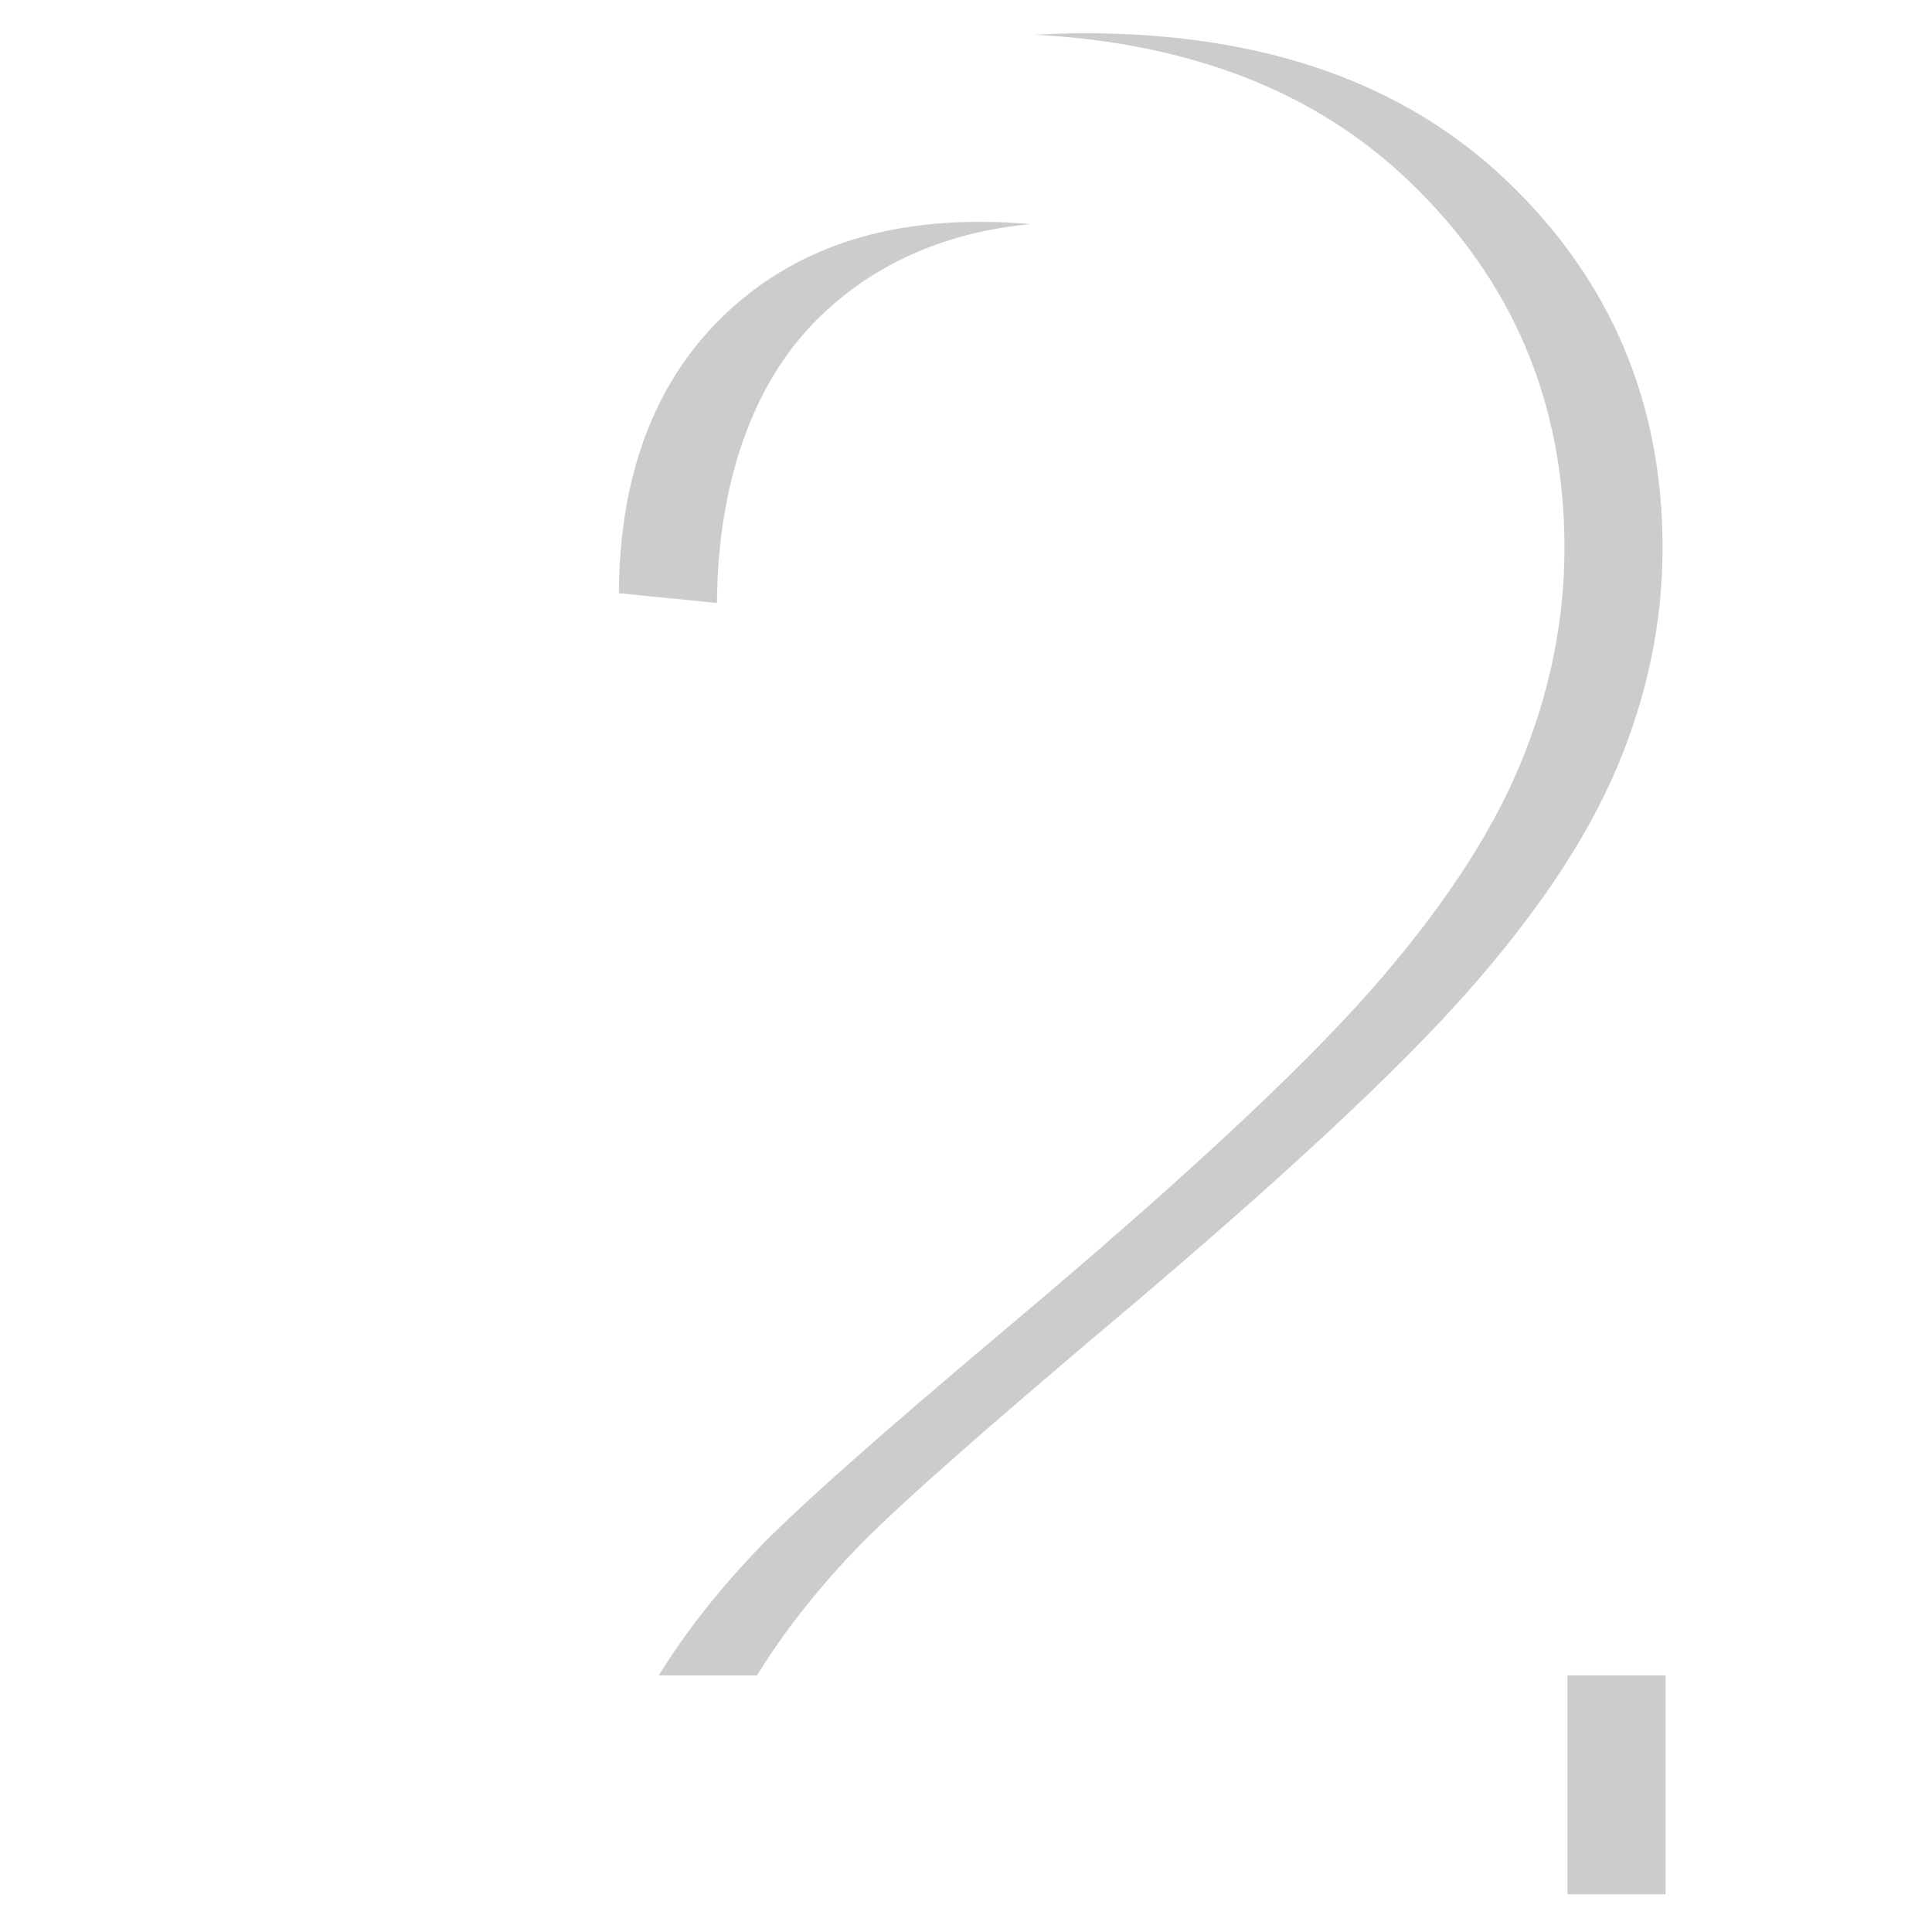 <?xml version="1.0" encoding="utf-8"?>
<!-- Generator: Adobe Illustrator 22.1.0, SVG Export Plug-In . SVG Version: 6.00 Build 0)  -->
<svg version="1.1" id="Layer_1" xmlns="http://www.w3.org/2000/svg" xmlns:xlink="http://www.w3.org/1999/xlink" x="0px" y="0px"
	 viewBox="0 0 256 256" style="enable-background:new 0 0 256 256;" xml:space="preserve">
<g style="opacity:0.2;">
	<path d="M95.3,42.4C86.6,51.1,82.1,63.2,82,78.6l13,1.3c0.1-15.4,4.5-28.8,13.2-37.5c7.3-7.3,16.8-11.6,28.3-12.7
		c-2.1-0.2-4.2-0.3-6.4-0.3C115.6,29.3,104,33.7,95.3,42.4z"/>
	<path d="M186.7,24c13.7,13.1,20.6,29.3,20.6,48.6c0,9.8-2,19.5-6,29c-4,9.5-10.7,19.5-20,30c-9.3,10.5-24.8,24.9-46.5,43.2
		c-18.1,15.2-29.7,25.5-34.8,30.9c-5.1,5.4-9.4,10.9-12.7,16.3h13c3.4-5.5,7.6-10.9,12.7-16.3c5.1-5.4,16.8-15.7,34.8-30.9
		c21.7-18.3,37.2-32.7,46.5-43.2c9.3-10.5,16-20.5,20-30c4-9.5,6-19.2,6-29c0-19.3-6.9-35.5-20.6-48.6c-13.7-13.1-32.4-19.6-56-19.6
		c-2.3,0-4.5,0.1-6.6,0.2C157.7,5.7,174.3,12.1,186.7,24z"/>
	<rect x="207.7" y="222" width="13" height="29"/>
</g>
</svg>
